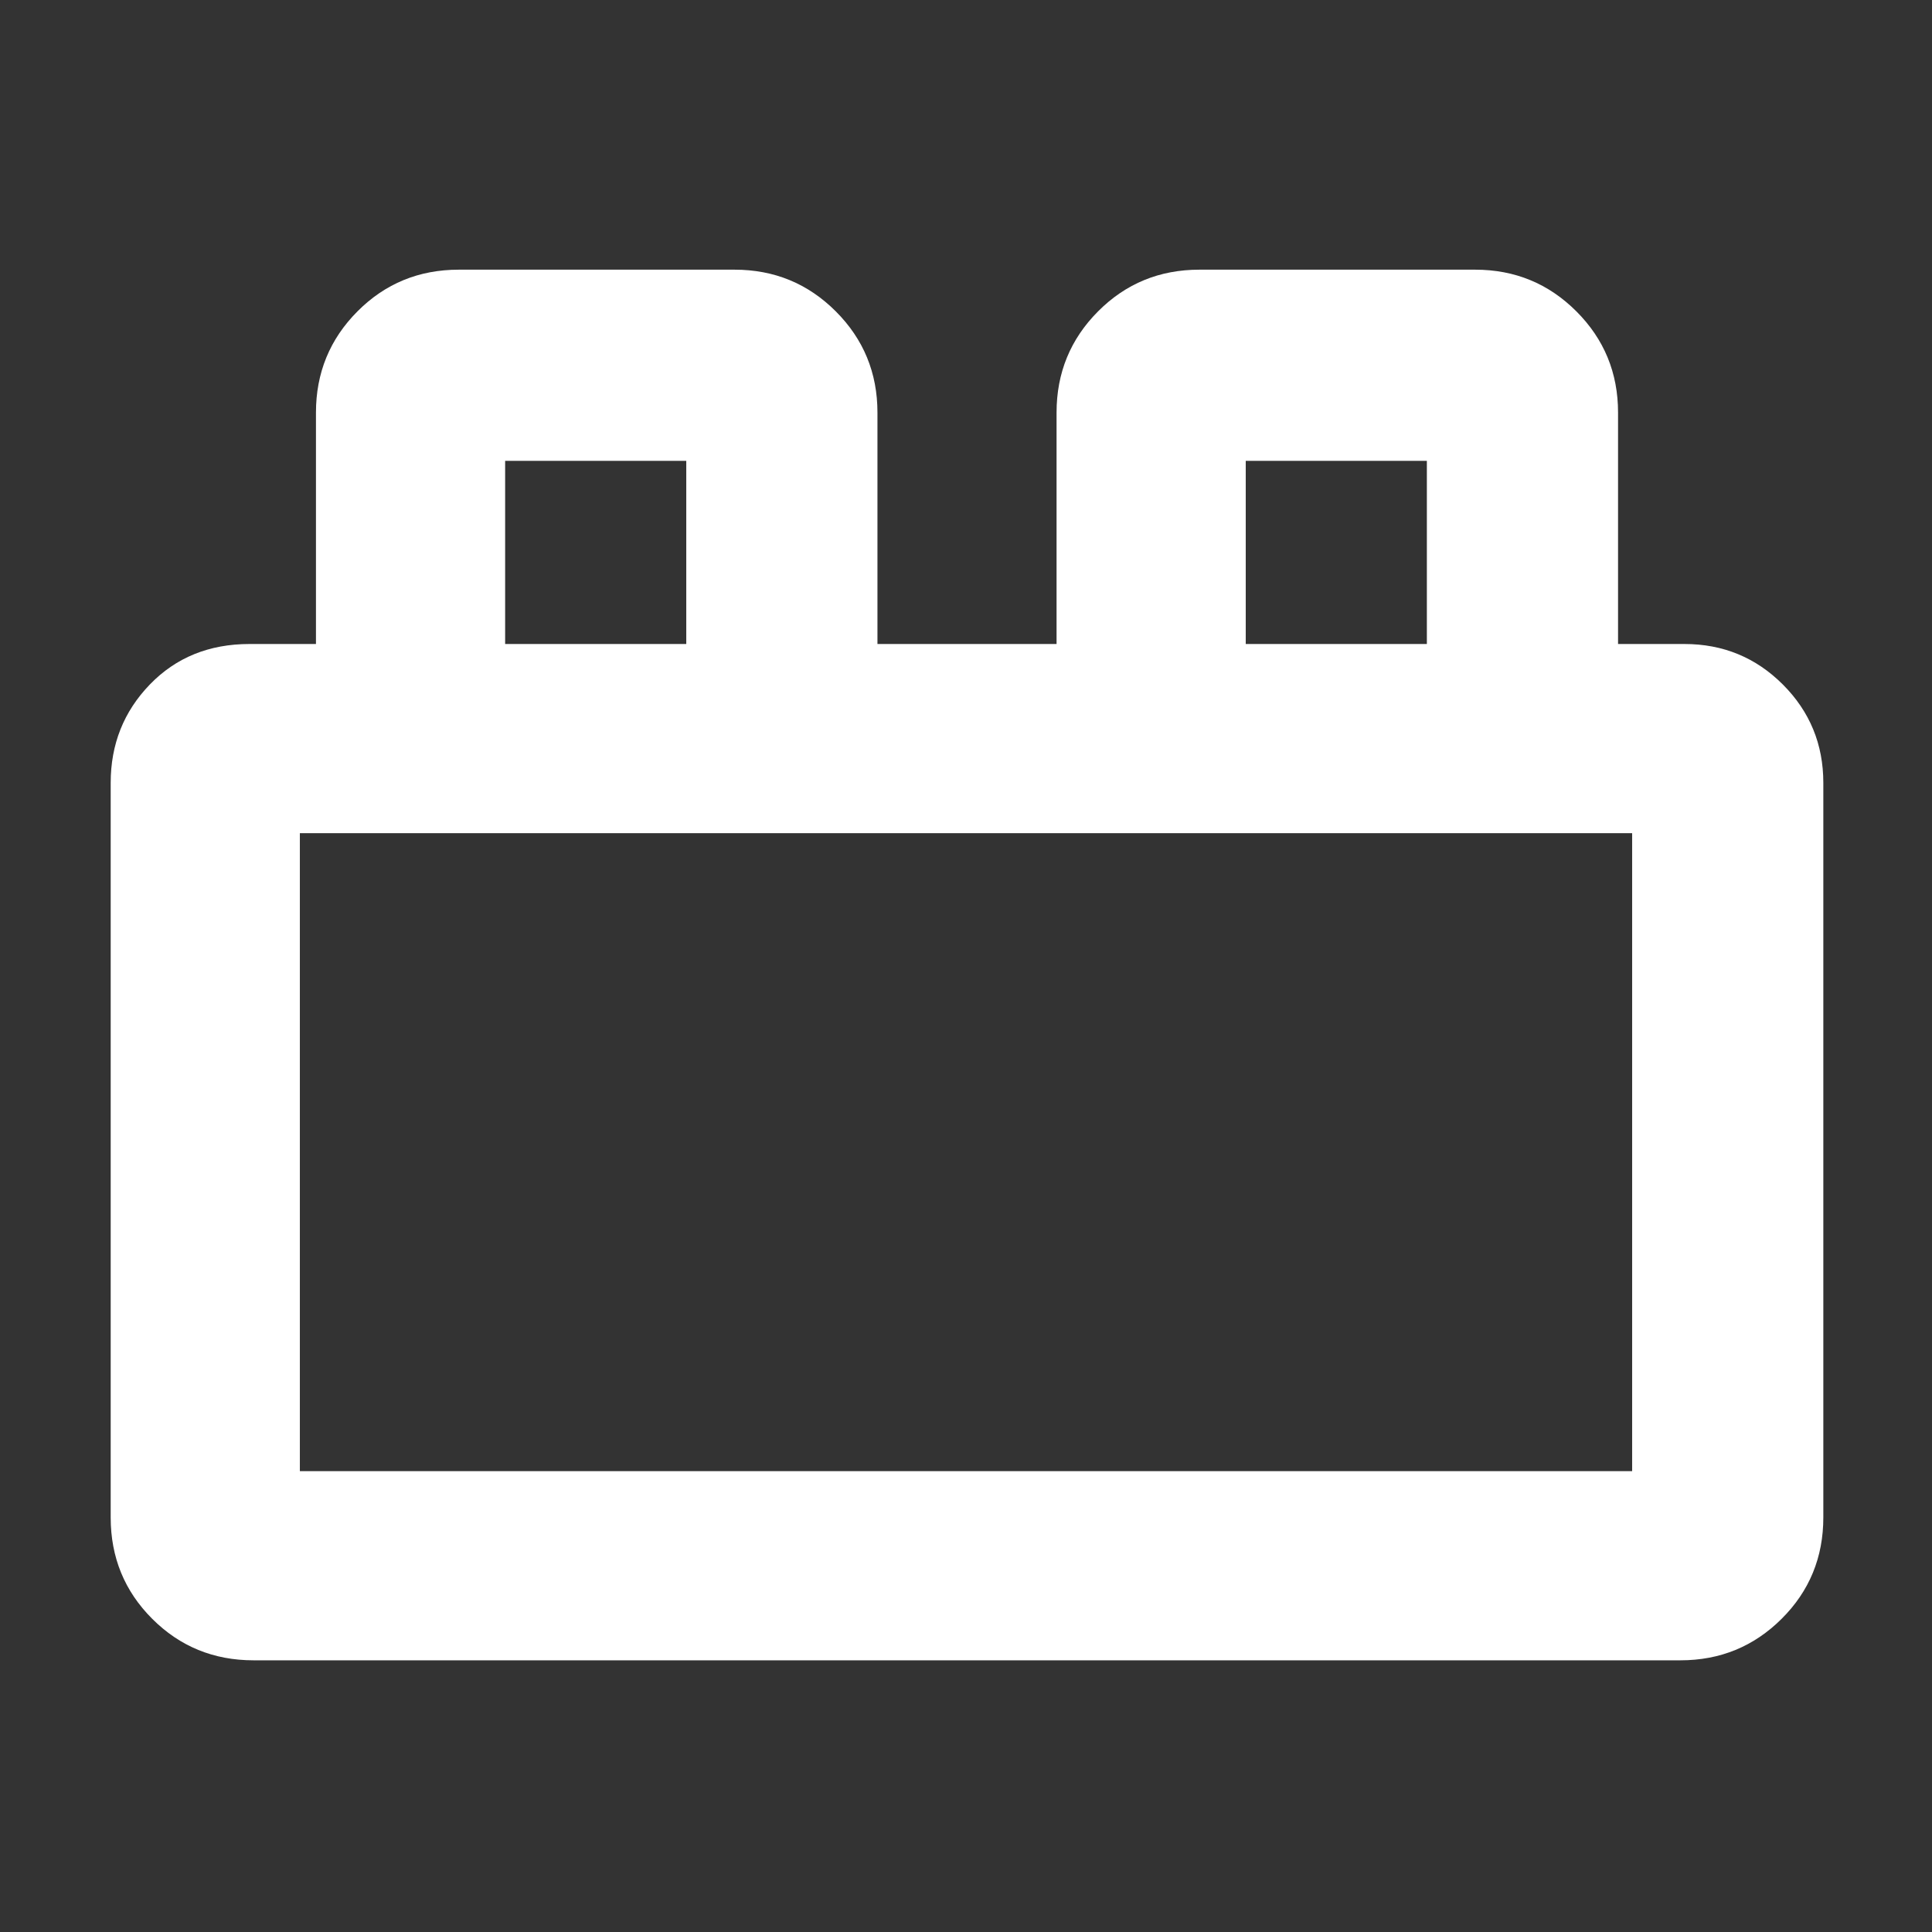 <svg xmlns="http://www.w3.org/2000/svg" height="48" viewBox="0 -960 960 960" width="48"><rect x="0" y="-960" width="960" height="960" fill="#333333" stroke="none"/><path fill="rgb(255, 255, 255)" d="M55-206v-365q0-28.75 19.46-48.88Q93.92-640 124-640h33v-115q0-29.58 20.63-50.29Q198.25-826 228-826h137q29.58 0 50.29 20.71T436-755v115h89v-115q0-29.58 20.63-50.29Q566.25-826 596-826h137q29.58 0 50.29 20.71T804-755v115h33q28.75 0 48.88 20.12Q906-599.75 906-571v365q0 29.75-20.71 50.37Q864.58-135 835-135H126q-29.75 0-50.37-20.63Q55-176.25 55-206Zm94-23h662v-317H149v317Zm102-411h90v-91h-90v91Zm368 0h90v-91h-90v91ZM149-229h662-662Zm102-411h90-90Zm368 0h90-90Z"/></svg>